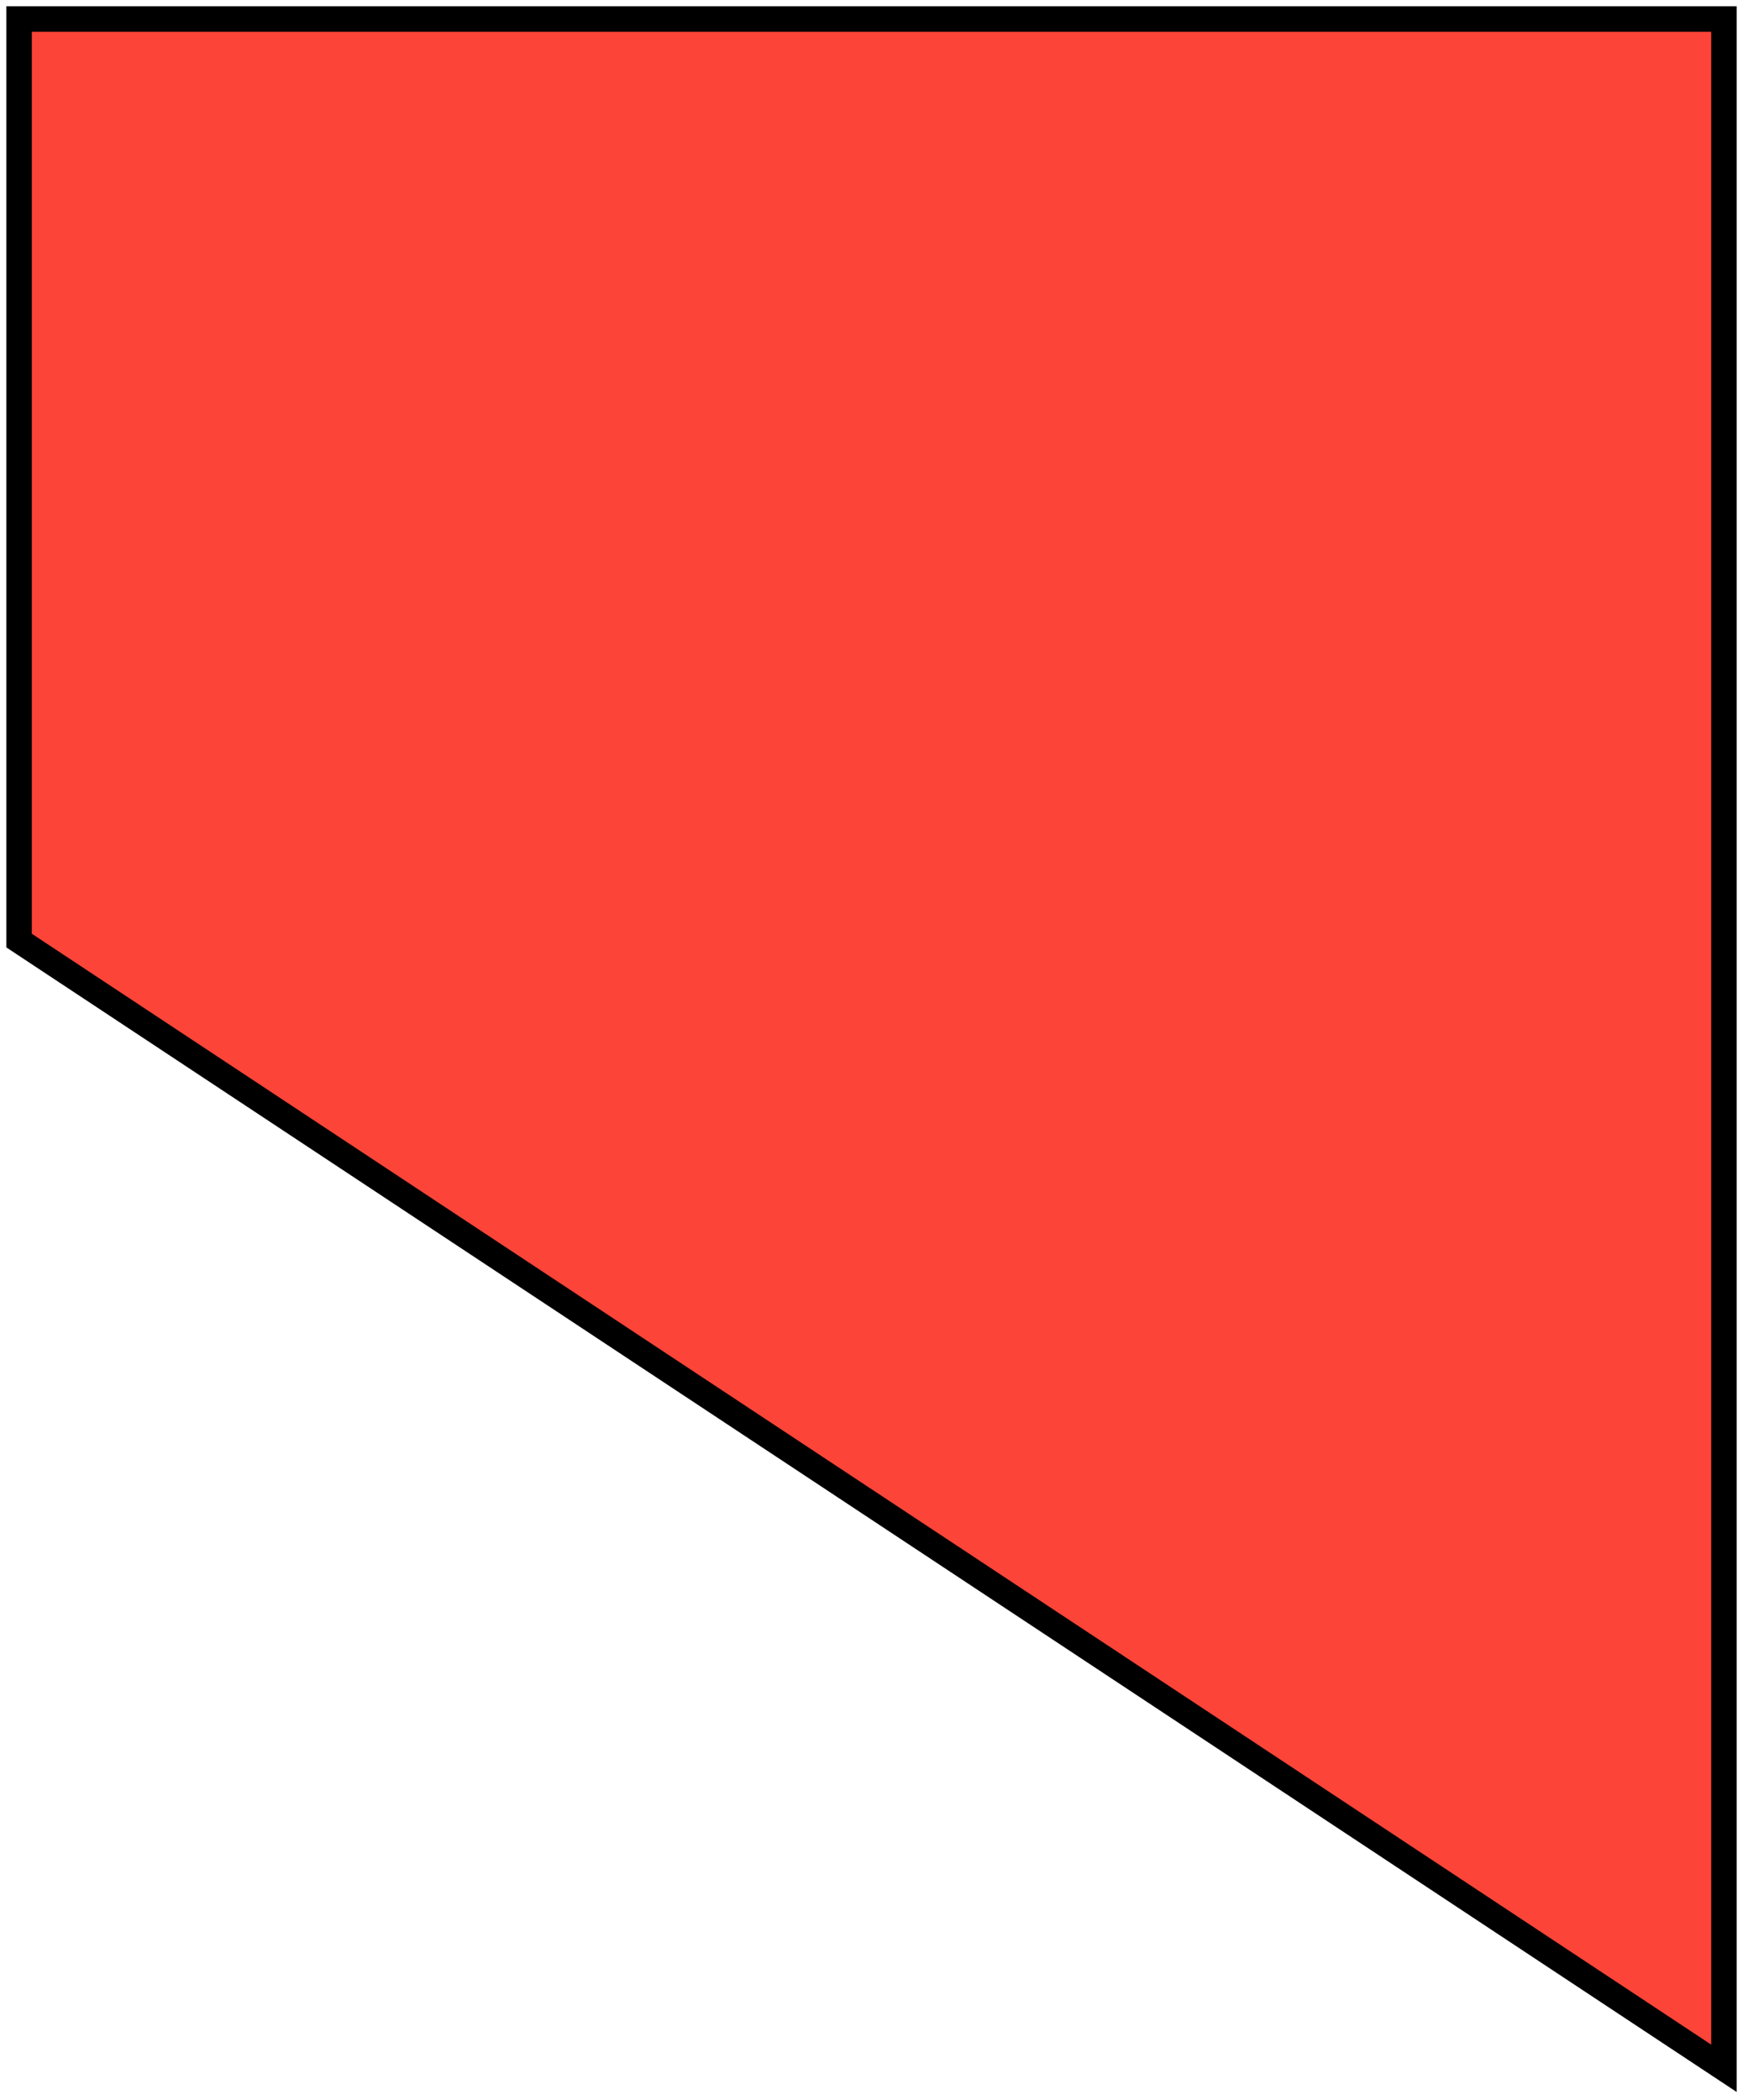 <svg width="137" height="165" viewBox="0 0 137 165" fill="none" xmlns="http://www.w3.org/2000/svg">
<path d="M1.501 1.494L135.501 1.494L135.501 162.512L1.501 73.905V1.494Z" fill="#fc4439" stroke="black" stroke-width="2"/>
</svg>
